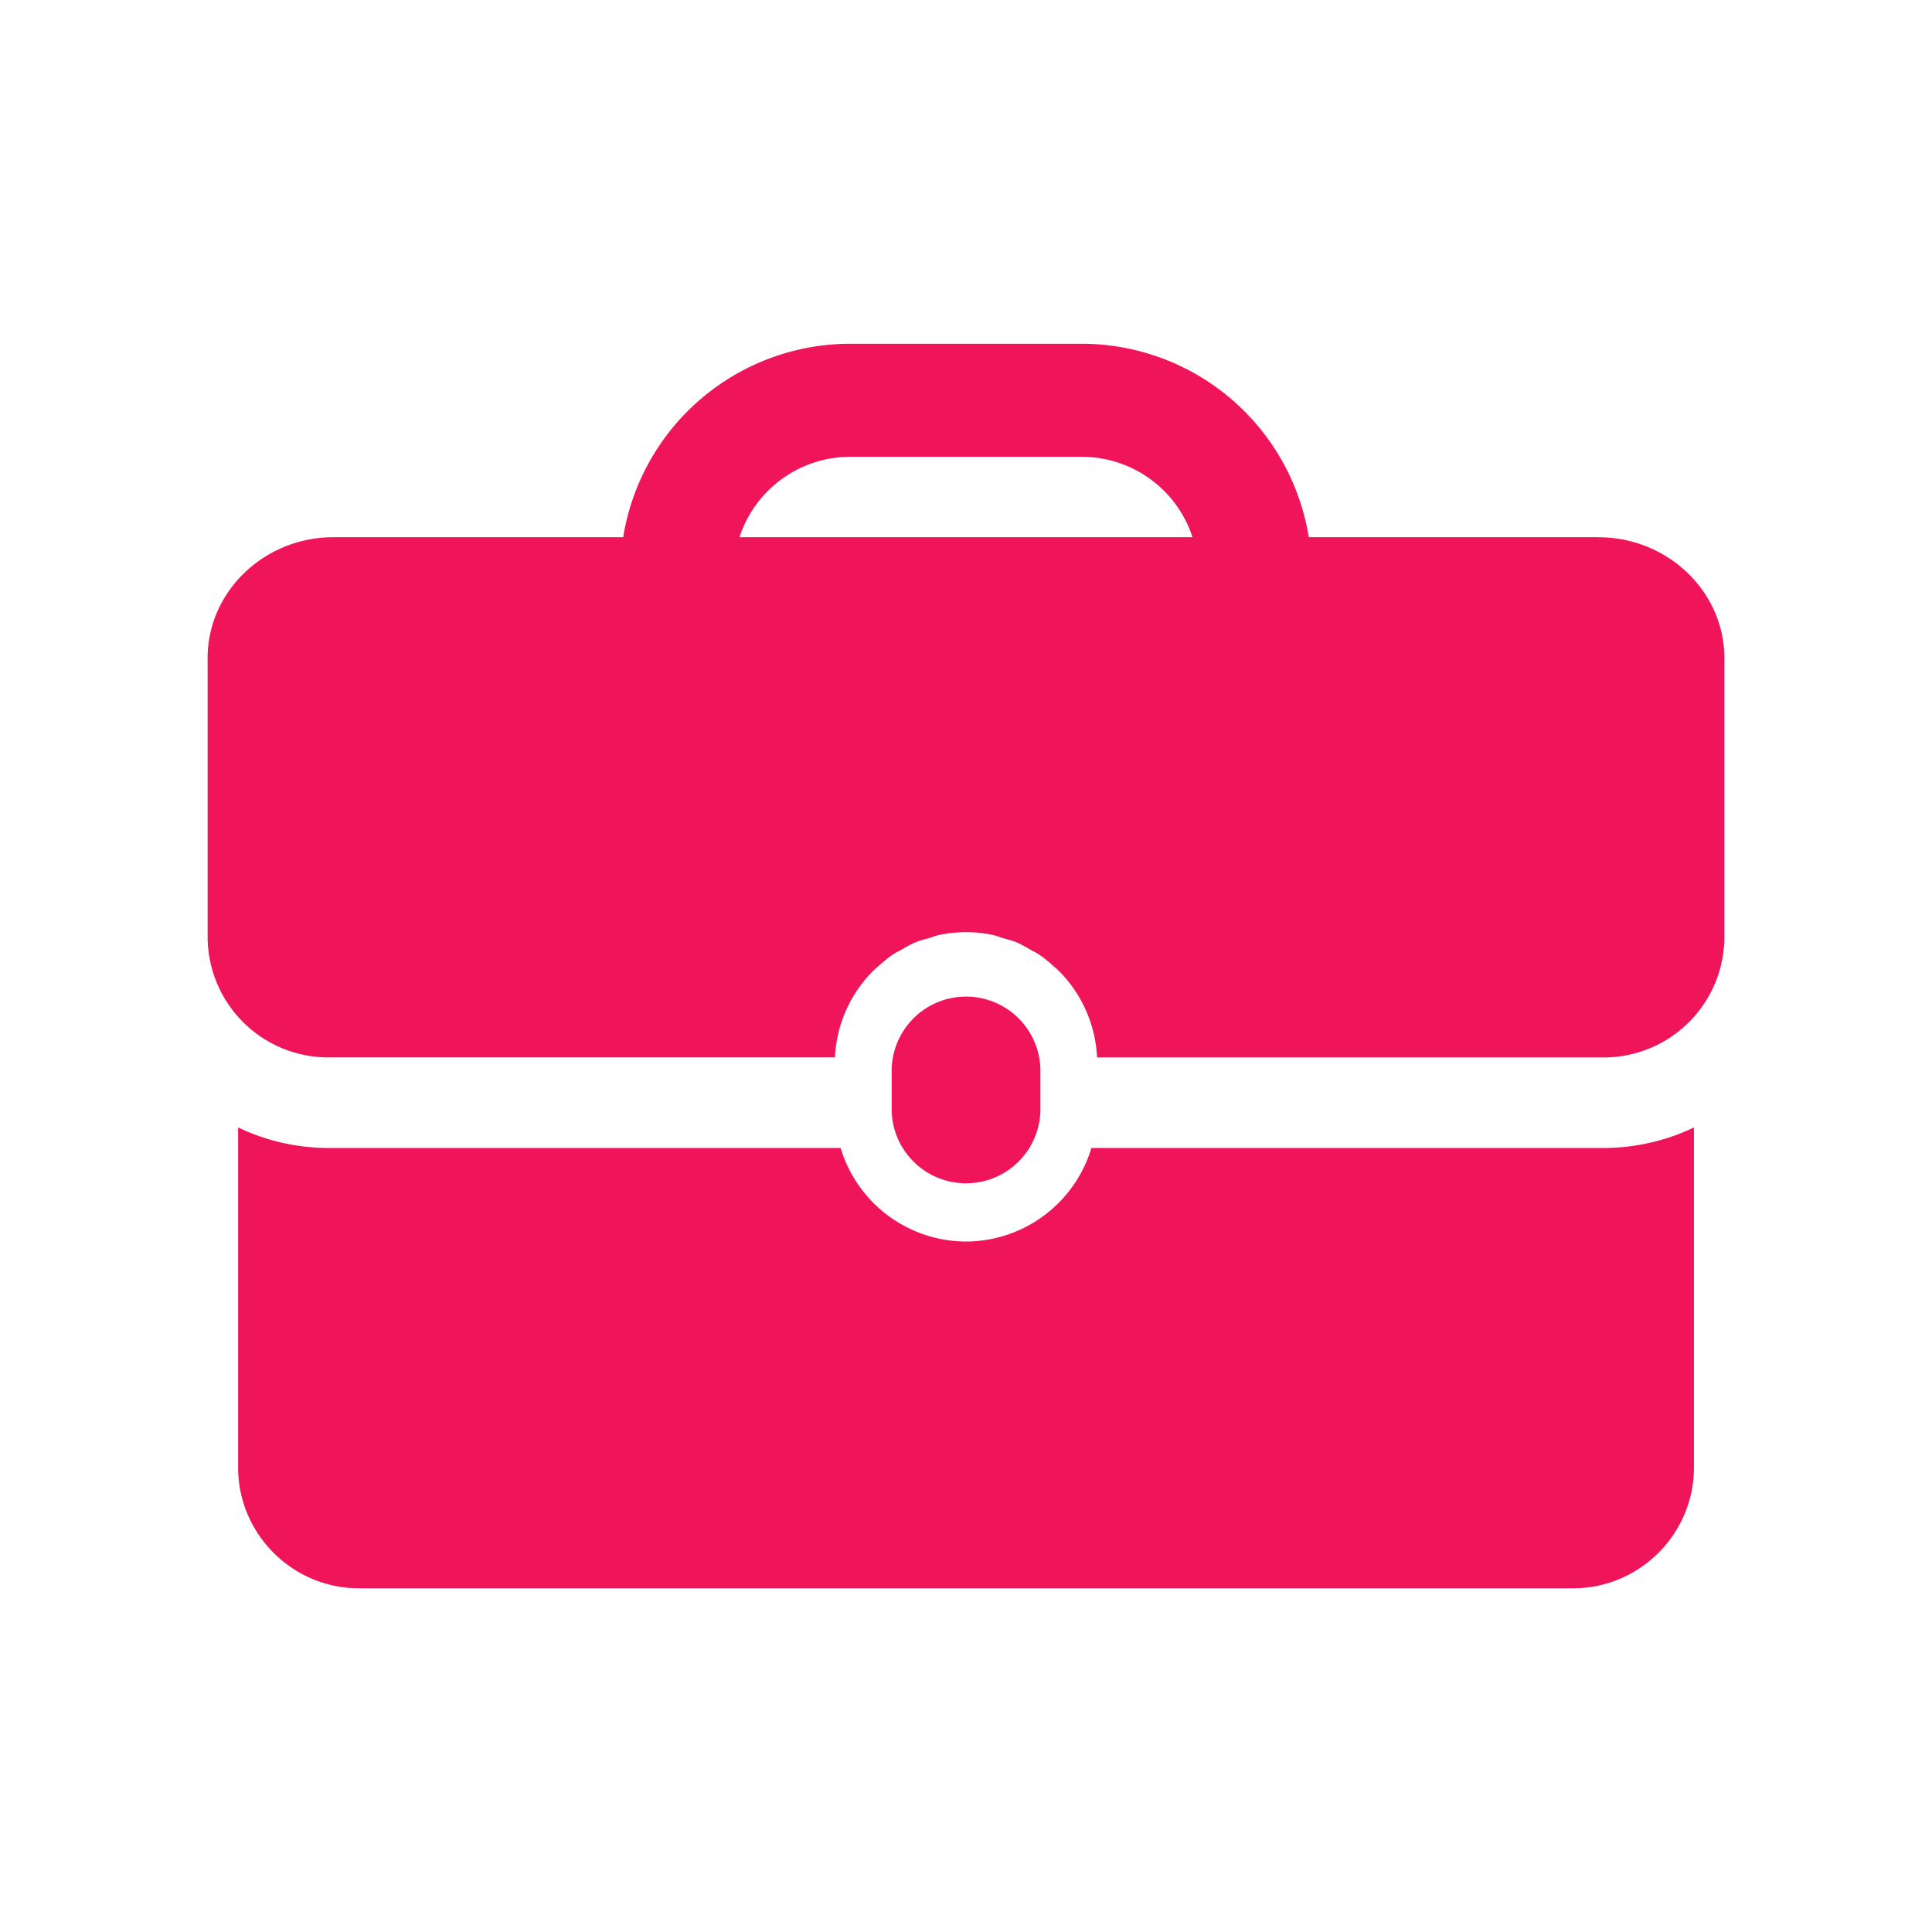 <svg width="32" height="32" fill="none" xmlns="http://www.w3.org/2000/svg"><path d="M17.232 18.332v-.558a1.232 1.232 0 10-2.463 0v.558a1.232 1.232 0 102.463 0z" fill="#F0145A"/><path d="M18.077 19.014A2.177 2.177 0 0116 20.564a2.177 2.177 0 01-2.077-1.55H5.44a3.47 3.47 0 01-1.496-.34v5.633c0 1.1.9 2 2 2h20.113c1.1 0 2-.9 2-2v-5.633a3.47 3.47 0 01-1.495.34h-8.484zm8.4-10.116h-4.8a3.809 3.809 0 00-3.754-3.204h-3.846a3.81 3.81 0 00-3.755 3.204h-4.8c-1.146 0-2.083.9-2.083 2v4.616a2 2 0 002 2h8.39a2.171 2.171 0 01.666-1.466c.012-.012.026-.02.039-.032.086-.08.176-.154.274-.22.036-.023.075-.039.112-.06.081-.046.161-.095.248-.13.069-.03.143-.046.215-.067.062-.019.121-.043.186-.056a2.155 2.155 0 01.862 0c.064.013.123.037.185.056.073.021.146.038.215.067.087.036.166.084.247.13.038.022.078.038.113.061.099.065.188.14.274.22.013.01.027.02.04.032.39.374.637.89.666 1.466h8.39a2 2 0 002-2V10.9c0-1.101-.938-2.001-2.084-2.001zm-14.229 0a1.93 1.93 0 011.829-1.332h3.846a1.93 1.93 0 011.829 1.332h-7.504z" fill="#F0145A"/></svg>